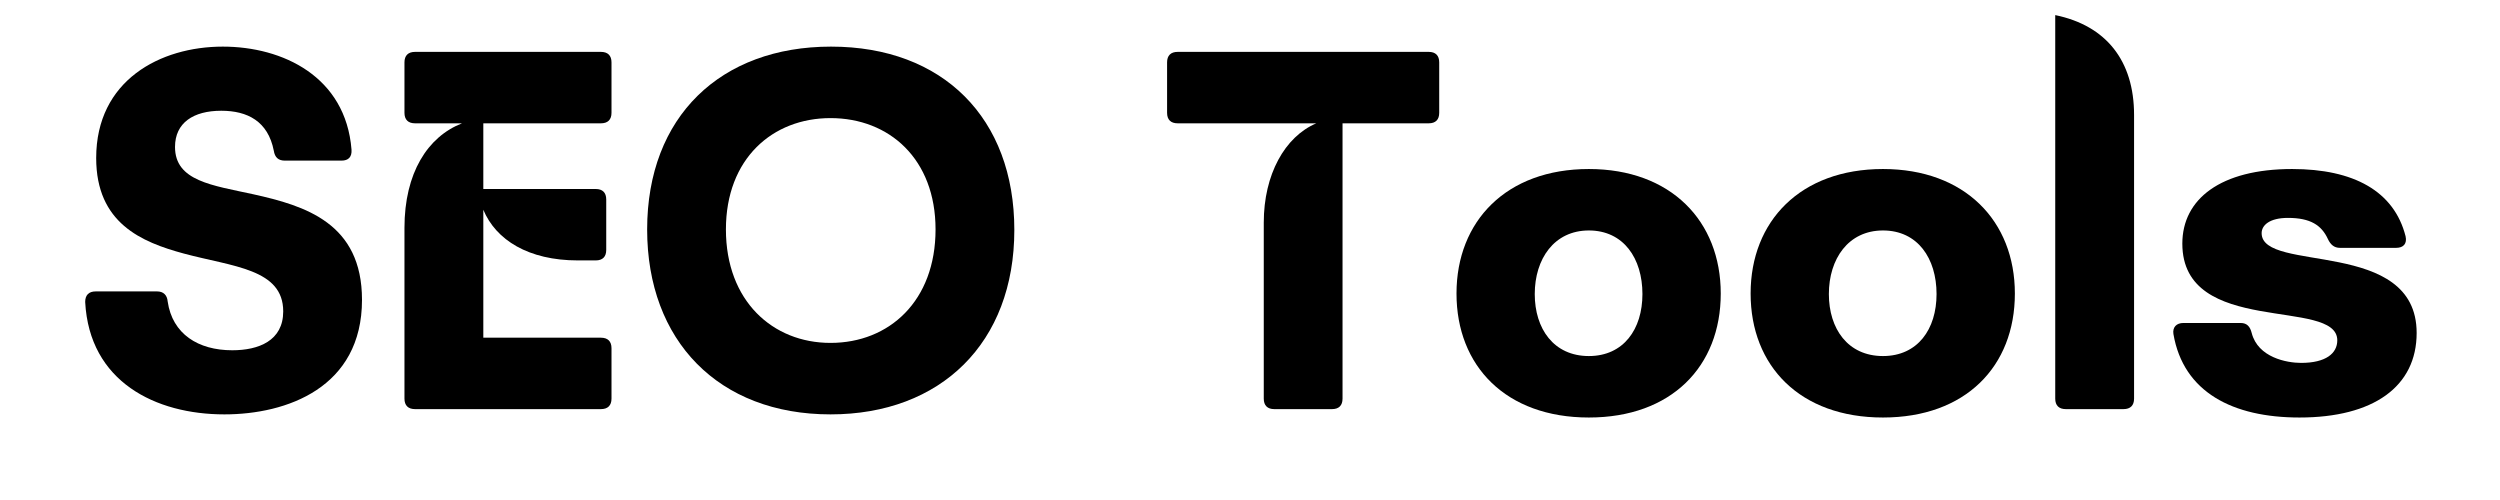 <svg xmlns="http://www.w3.org/2000/svg" xmlns:xlink="http://www.w3.org/1999/xlink" width="200" zoomAndPan="magnify" viewBox="0 0 150 30" height="40" preserveAspectRatio="xMidYMid meet" version="1.0"><defs><g/></defs><g fill="#000000" fill-opacity="1"><g transform="translate(4.259, 24.547)"><g><path d="M 9.203 0.316 C 12.953 0.316 17.461 -1.293 17.461 -6.555 C 17.461 -11.16 14.059 -12.199 10.938 -12.891 C 8.48 -13.43 6.242 -13.68 6.242 -15.73 C 6.242 -17.18 7.344 -17.902 9.016 -17.902 C 10.59 -17.902 11.82 -17.273 12.168 -15.508 C 12.23 -15.098 12.449 -14.91 12.828 -14.91 L 16.234 -14.91 C 16.645 -14.91 16.863 -15.129 16.832 -15.57 C 16.484 -19.953 12.703 -21.75 9.109 -21.75 C 5.359 -21.75 1.512 -19.73 1.512 -15.066 C 1.512 -11.16 4.223 -10.023 6.777 -9.332 C 9.707 -8.543 12.734 -8.418 12.734 -5.863 C 12.734 -4.098 11.254 -3.531 9.676 -3.531 C 7.629 -3.531 6.082 -4.508 5.801 -6.461 C 5.77 -6.84 5.547 -7.062 5.168 -7.062 L 1.48 -7.062 C 1.07 -7.062 0.852 -6.84 0.852 -6.43 C 1.102 -1.641 5.074 0.316 9.203 0.316 Z M 9.203 0.316 "/></g></g></g><g fill="#000000" fill-opacity="1"><g transform="translate(22.694, 24.547)"><g><path d="M 13.363 -17.148 C 13.773 -17.148 13.996 -17.367 13.996 -17.777 L 13.996 -20.805 C 13.996 -21.215 13.773 -21.434 13.363 -21.434 L 2.207 -21.434 C 1.797 -21.434 1.574 -21.215 1.574 -20.805 L 1.574 -17.777 C 1.574 -17.367 1.797 -17.148 2.207 -17.148 L 5.027 -17.148 C 2.965 -16.344 1.574 -14.168 1.574 -10.875 L 1.574 -0.629 C 1.574 -0.219 1.797 0 2.207 0 L 13.363 0 C 13.773 0 13.996 -0.219 13.996 -0.629 L 13.996 -3.656 C 13.996 -4.066 13.773 -4.285 13.363 -4.285 L 6.305 -4.285 L 6.305 -11.961 C 7.062 -10.148 9.016 -8.922 11.977 -8.922 L 13.051 -8.922 C 13.461 -8.922 13.68 -9.141 13.68 -9.551 L 13.68 -12.578 C 13.68 -12.988 13.461 -13.207 13.051 -13.207 L 6.305 -13.207 L 6.305 -17.148 Z M 13.363 -17.148 "/></g></g></g><g fill="#000000" fill-opacity="1"><g transform="translate(37.977, 24.547)"><g><path d="M 11.852 0.316 C 18.473 0.316 22.883 -3.973 22.883 -10.75 C 22.883 -17.461 18.598 -21.75 11.883 -21.75 C 5.266 -21.75 0.852 -17.559 0.852 -10.781 C 0.852 -4.098 5.137 0.316 11.852 0.316 Z M 11.852 -3.973 C 8.383 -3.973 5.578 -6.492 5.578 -10.781 C 5.578 -15.035 8.383 -17.461 11.852 -17.461 C 15.383 -17.461 18.156 -15.004 18.156 -10.781 C 18.156 -6.492 15.383 -3.973 11.852 -3.973 Z M 11.852 -3.973 "/></g></g></g><g fill="#000000" fill-opacity="1"><g transform="translate(61.706, 24.547)"><g/></g></g><g fill="#000000" fill-opacity="1"><g transform="translate(69.9, 24.547)"><g><path d="M 0.758 -21.434 C 0.348 -21.434 0.125 -21.215 0.125 -20.805 L 0.125 -17.777 C 0.125 -17.367 0.348 -17.148 0.758 -17.148 L 9.078 -17.148 C 7.188 -16.344 5.926 -14.074 5.926 -11.191 L 5.926 -0.629 C 5.926 -0.219 6.148 0 6.555 0 L 10.023 0 C 10.434 0 10.652 -0.219 10.652 -0.629 L 10.652 -17.148 L 15.824 -17.148 C 16.234 -17.148 16.453 -17.367 16.453 -17.777 L 16.453 -20.805 C 16.453 -21.215 16.234 -21.434 15.824 -21.434 Z M 0.758 -21.434 "/></g></g></g><g fill="#000000" fill-opacity="1"><g transform="translate(86.507, 24.547)"><g><path d="M 8.824 0.504 C 13.773 0.504 16.738 -2.555 16.738 -6.934 C 16.738 -11.285 13.742 -14.406 8.824 -14.406 C 3.879 -14.406 0.883 -11.285 0.883 -6.934 C 0.883 -2.586 3.844 0.504 8.824 0.504 Z M 8.824 -3.184 C 6.715 -3.184 5.578 -4.824 5.578 -6.902 C 5.578 -9.016 6.746 -10.719 8.824 -10.719 C 10.906 -10.719 12.039 -9.047 12.039 -6.902 C 12.039 -4.793 10.906 -3.184 8.824 -3.184 Z M 8.824 -3.184 "/></g></g></g><g fill="#000000" fill-opacity="1"><g transform="translate(104.154, 24.547)"><g><path d="M 8.824 0.504 C 13.773 0.504 16.738 -2.555 16.738 -6.934 C 16.738 -11.285 13.742 -14.406 8.824 -14.406 C 3.879 -14.406 0.883 -11.285 0.883 -6.934 C 0.883 -2.586 3.844 0.504 8.824 0.504 Z M 8.824 -3.184 C 6.715 -3.184 5.578 -4.824 5.578 -6.902 C 5.578 -9.016 6.746 -10.719 8.824 -10.719 C 10.906 -10.719 12.039 -9.047 12.039 -6.902 C 12.039 -4.793 10.906 -3.184 8.824 -3.184 Z M 8.824 -3.184 "/></g></g></g><g fill="#000000" fill-opacity="1"><g transform="translate(121.802, 24.547)"><g><path d="M 5.609 0 C 6.02 0 6.242 -0.219 6.242 -0.629 L 6.242 -17.652 C 6.242 -20.898 4.57 -23.012 1.512 -23.641 L 1.512 -0.629 C 1.512 -0.219 1.734 0 2.145 0 Z M 5.609 0 "/></g></g></g><g fill="#000000" fill-opacity="1"><g transform="translate(129.585, 24.547)"><g><path d="M 8.383 0.504 C 12.828 0.504 15.414 -1.355 15.414 -4.57 C 15.414 -10.309 6.113 -8.133 6.113 -10.559 C 6.113 -11.031 6.586 -11.473 7.691 -11.473 C 9.047 -11.473 9.707 -11.031 10.086 -10.211 C 10.246 -9.867 10.465 -9.676 10.812 -9.676 L 14.184 -9.676 C 14.625 -9.676 14.848 -9.93 14.75 -10.371 C 14.059 -13.082 11.633 -14.406 7.941 -14.406 C 3.656 -14.406 1.355 -12.609 1.355 -9.93 C 1.355 -4.316 10.652 -6.715 10.652 -4.129 C 10.652 -3.34 9.961 -2.773 8.48 -2.773 C 7.629 -2.773 5.895 -3.09 5.516 -4.57 C 5.422 -4.949 5.234 -5.168 4.855 -5.168 L 1.418 -5.168 C 1.008 -5.168 0.758 -4.918 0.82 -4.508 C 1.418 -1.008 4.383 0.504 8.383 0.504 Z M 8.383 0.504 "/></g></g></g></svg>
